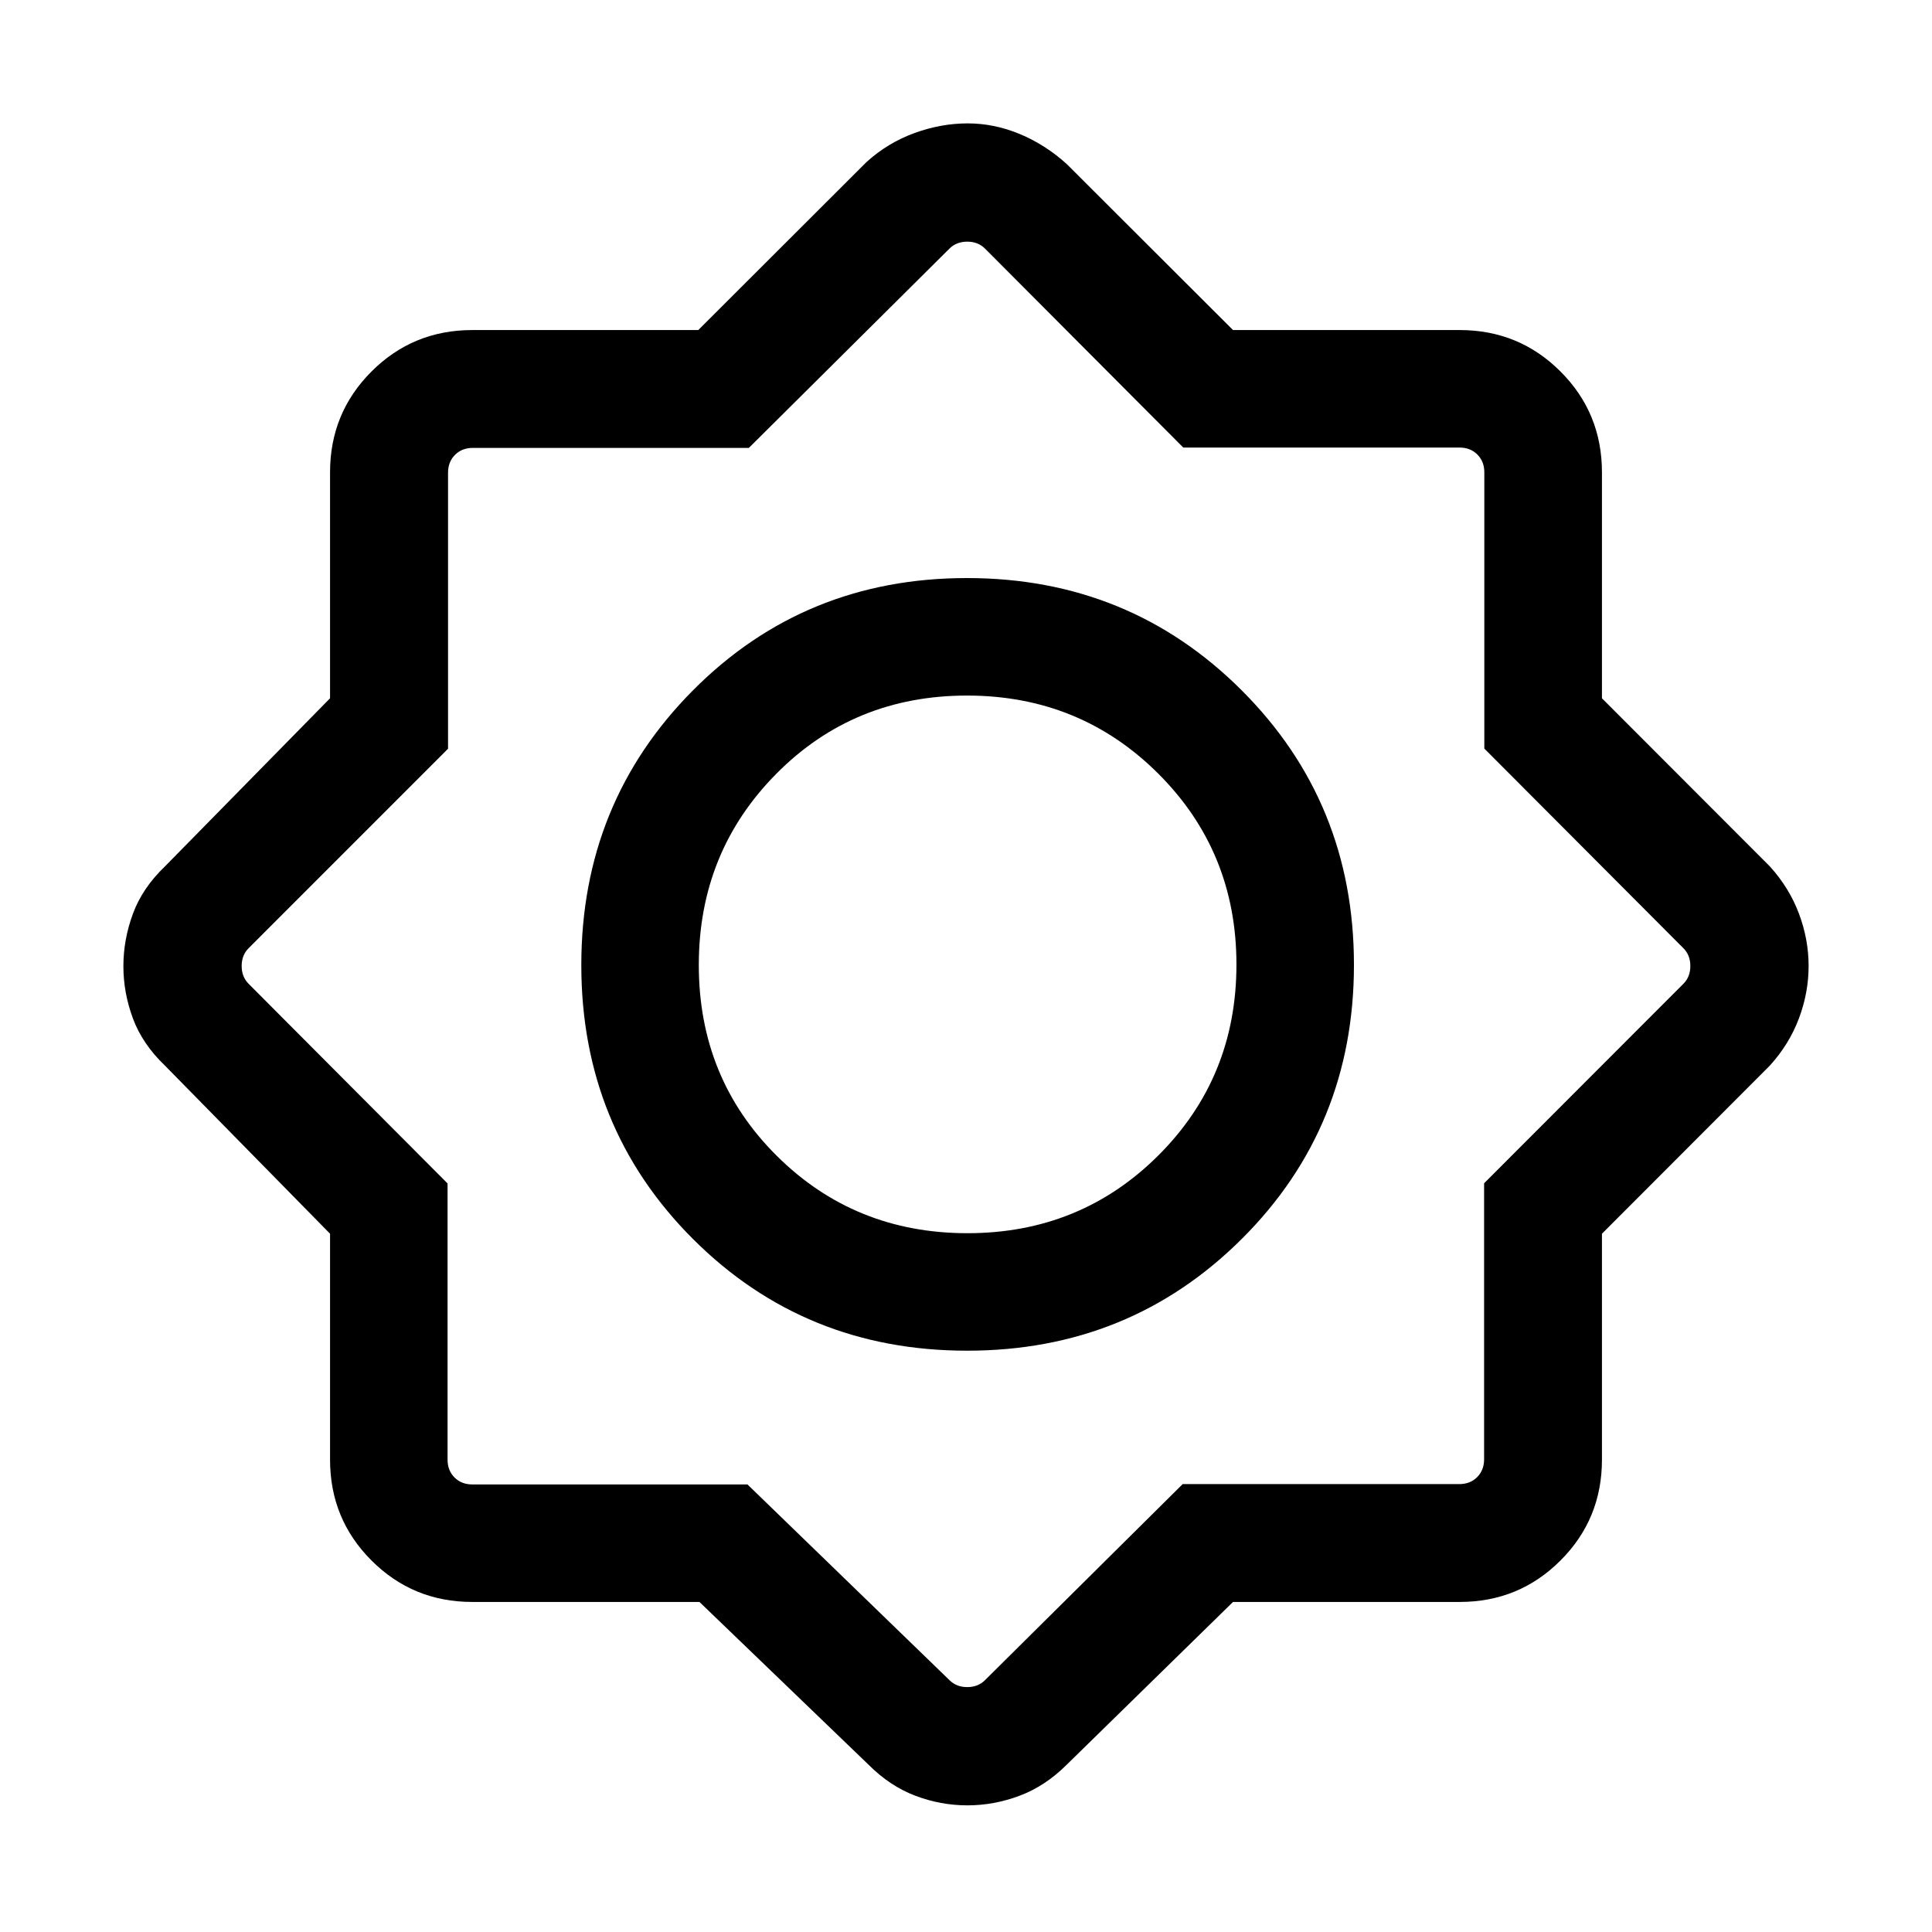 <svg xmlns="http://www.w3.org/2000/svg" height="48" viewBox="0 -960 960 960" width="48"><path d="M347.55-164H234.69q-29.5 0-50.09-20.6-20.6-20.59-20.6-50.09v-112.28l-82.07-83.57q-11.16-10.67-15.89-23.42-4.73-12.76-4.73-25.95 0-13.2 4.73-26.04t15.89-23.51L164-613.03v-112.28q0-29.5 20.6-50.09 20.59-20.6 50.09-20.6h112.28l83.57-83.46q10.61-9.61 23.83-14.42 13.21-4.81 26.46-4.81t25.96 5.31q12.71 5.31 23.29 14.92l82.6 82.46h112.63q29.5 0 50.09 20.6 20.6 20.59 20.6 50.09v112.28l83.46 83.57q9.61 10.61 14.42 23.41 4.81 12.8 4.81 26.04 0 13.24-4.81 26.05t-14.42 23.42L796-346.97v112.28q0 29.5-20.6 50.09-20.59 20.6-50.09 20.6H612.68l-82.6 80.84q-10.7 10.67-23.44 15.45-12.74 4.78-25.93 4.78-13.3 0-25.9-4.78-12.61-4.78-23.27-15.45L347.55-164Zm133.03-124.85q80.67 0 136.43-55.52 55.76-55.53 55.76-136.21 0-80.67-55.81-136.43-55.82-55.76-136.49-55.76-80.67 0-136.15 55.81-55.47 55.82-55.47 136.49 0 80.67 55.52 136.15 55.53 55.47 136.21 55.47Zm.15-58.38q-56.11 0-94.81-38.5-38.69-38.49-38.69-94.77 0-56.12 38.5-95 38.49-38.88 94.77-38.88 56.12 0 95 38.76 38.88 38.77 38.88 94.89 0 56.11-38.76 94.81-38.77 38.69-94.89 38.69ZM371.41-222.39l100.36 97.23q3.46 3.47 8.85 3.47 5.38 0 8.84-3.47l98.2-97.4h137.47q5.38 0 8.85-3.46 3.46-3.47 3.46-8.85v-137.17l99.02-99.11q3.46-3.46 3.46-8.85t-3.46-8.85l-98.91-99.19v-137.27q0-5.38-3.46-8.84t-8.85-3.46H587.97l-98.51-98.85q-3.46-3.46-8.84-3.46-5.39 0-8.85 3.46l-99.67 99.02H234.93q-5.38 0-8.84 3.46-3.46 3.47-3.46 8.85v137.17l-99.09 99.11q-3.46 3.46-3.46 8.85t3.46 8.85l98.85 99.19v137.27q0 5.38 3.46 8.84t8.84 3.46h136.72Zm109.21-258.23Z"/></svg>